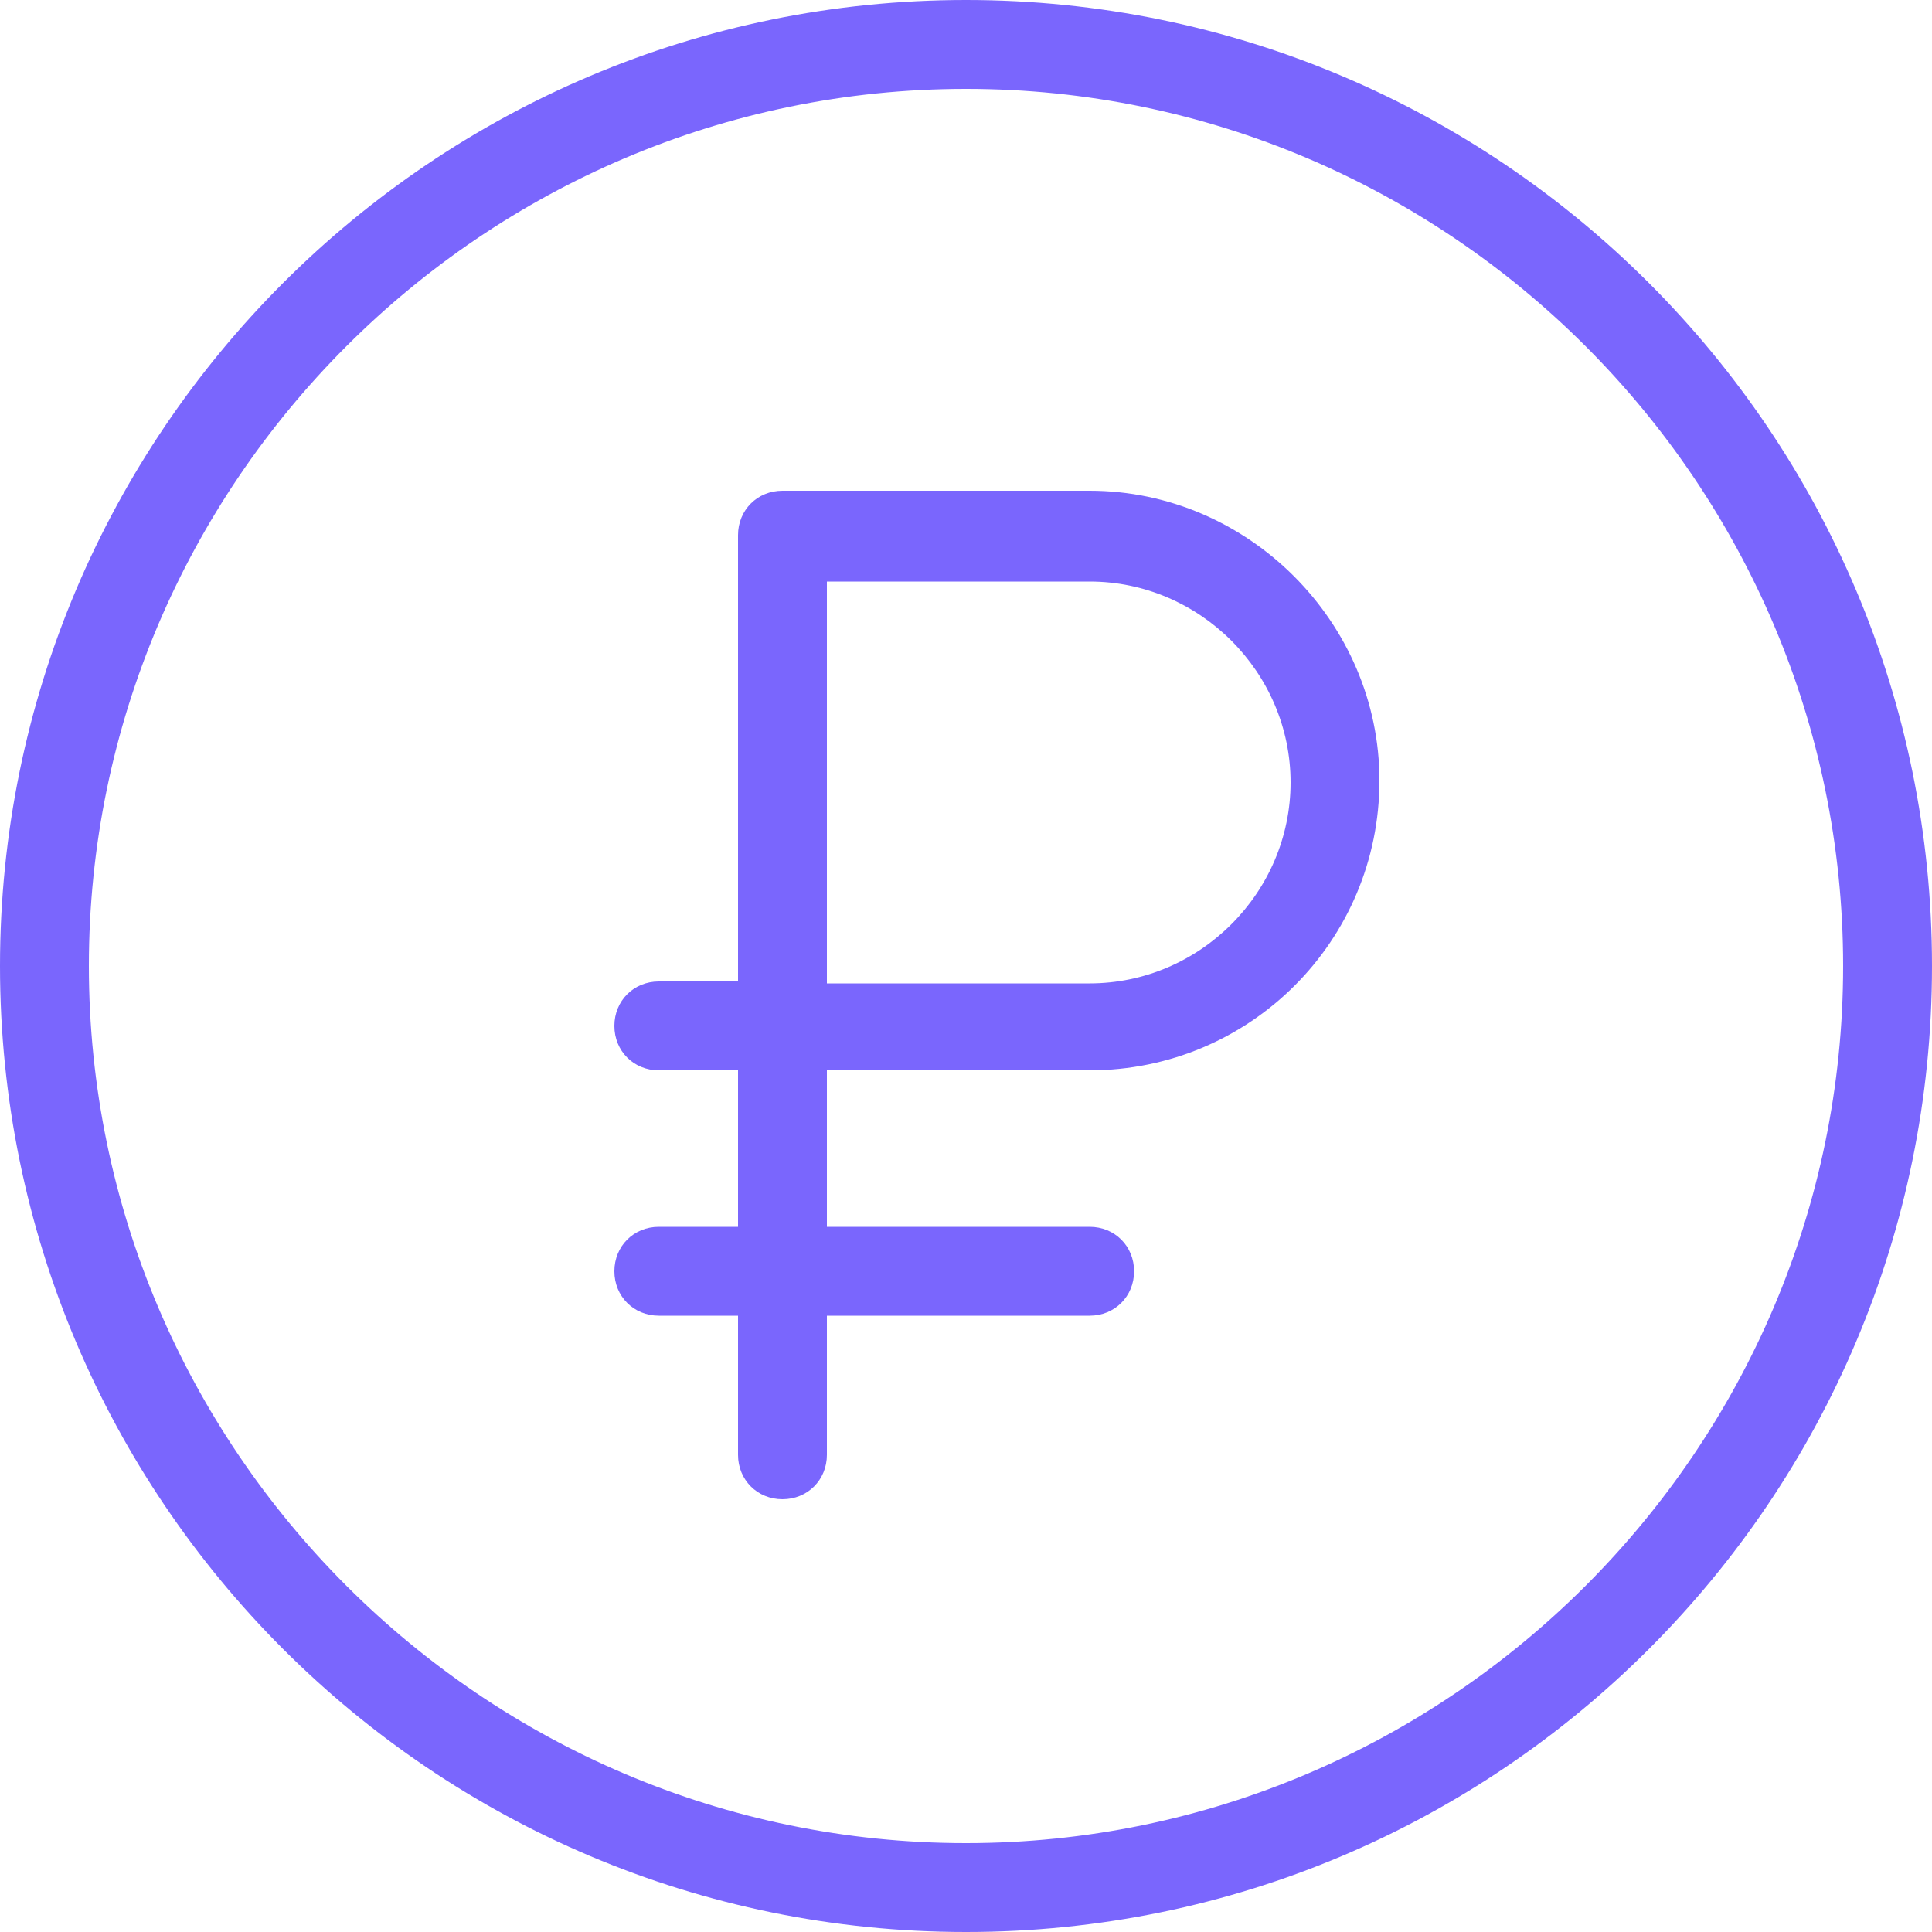 <?xml version="1.0" encoding="utf-8"?>
<!-- Generator: Adobe Illustrator 22.0.1, SVG Export Plug-In . SVG Version: 6.00 Build 0)  -->
<svg version="1.1" id="Layer_1" xmlns="http://www.w3.org/2000/svg" xmlns:xlink="http://www.w3.org/1999/xlink" x="0px" y="0px"
	 viewBox="0 0 100 100" style="enable-background:new 0 0 100 100;" xml:space="preserve">
<style type="text/css">
	.st0{fill:#7A66FD;}
</style>
<path class="st0" d="M56.4,25.4H40.5c-1.3,0-2.3,1-2.3,2.3v23.1h-4.1c-1.3,0-2.3,1-2.3,2.3c0,1.3,1,2.3,2.3,2.3h4.1v8.1h-4.1
	c-1.3,0-2.3,1-2.3,2.3c0,1.3,1,2.3,2.3,2.3h4.1v7.2c0,1.3,1,2.3,2.3,2.3c1.3,0,2.3-1,2.3-2.3v-7.2h13.6c1.3,0,2.3-1,2.3-2.3
	c0-1.3-1-2.3-2.3-2.3H42.8v-8.1h13.6c8.3,0,15-6.7,15-15C71.4,32.2,64.6,25.4,56.4,25.4z M56.4,50.9H42.8V30.1h13.6
	c5.7,0,10.4,4.7,10.4,10.4C66.8,46.2,62.1,50.9,56.4,50.9z"/>
<path class="st0" d="M50,0C22.4,0,0,22.4,0,50c0,27.6,22.4,50,50,50c27.6,0,50-22.4,50-50C100,22.4,77.6,0,50,0z M50,95.4
	C25,95.4,4.6,75,4.6,50C4.6,25,25,4.6,50,4.6C75,4.6,95.4,25,95.4,50C95.4,75,75,95.4,50,95.4z"/>
</svg>
